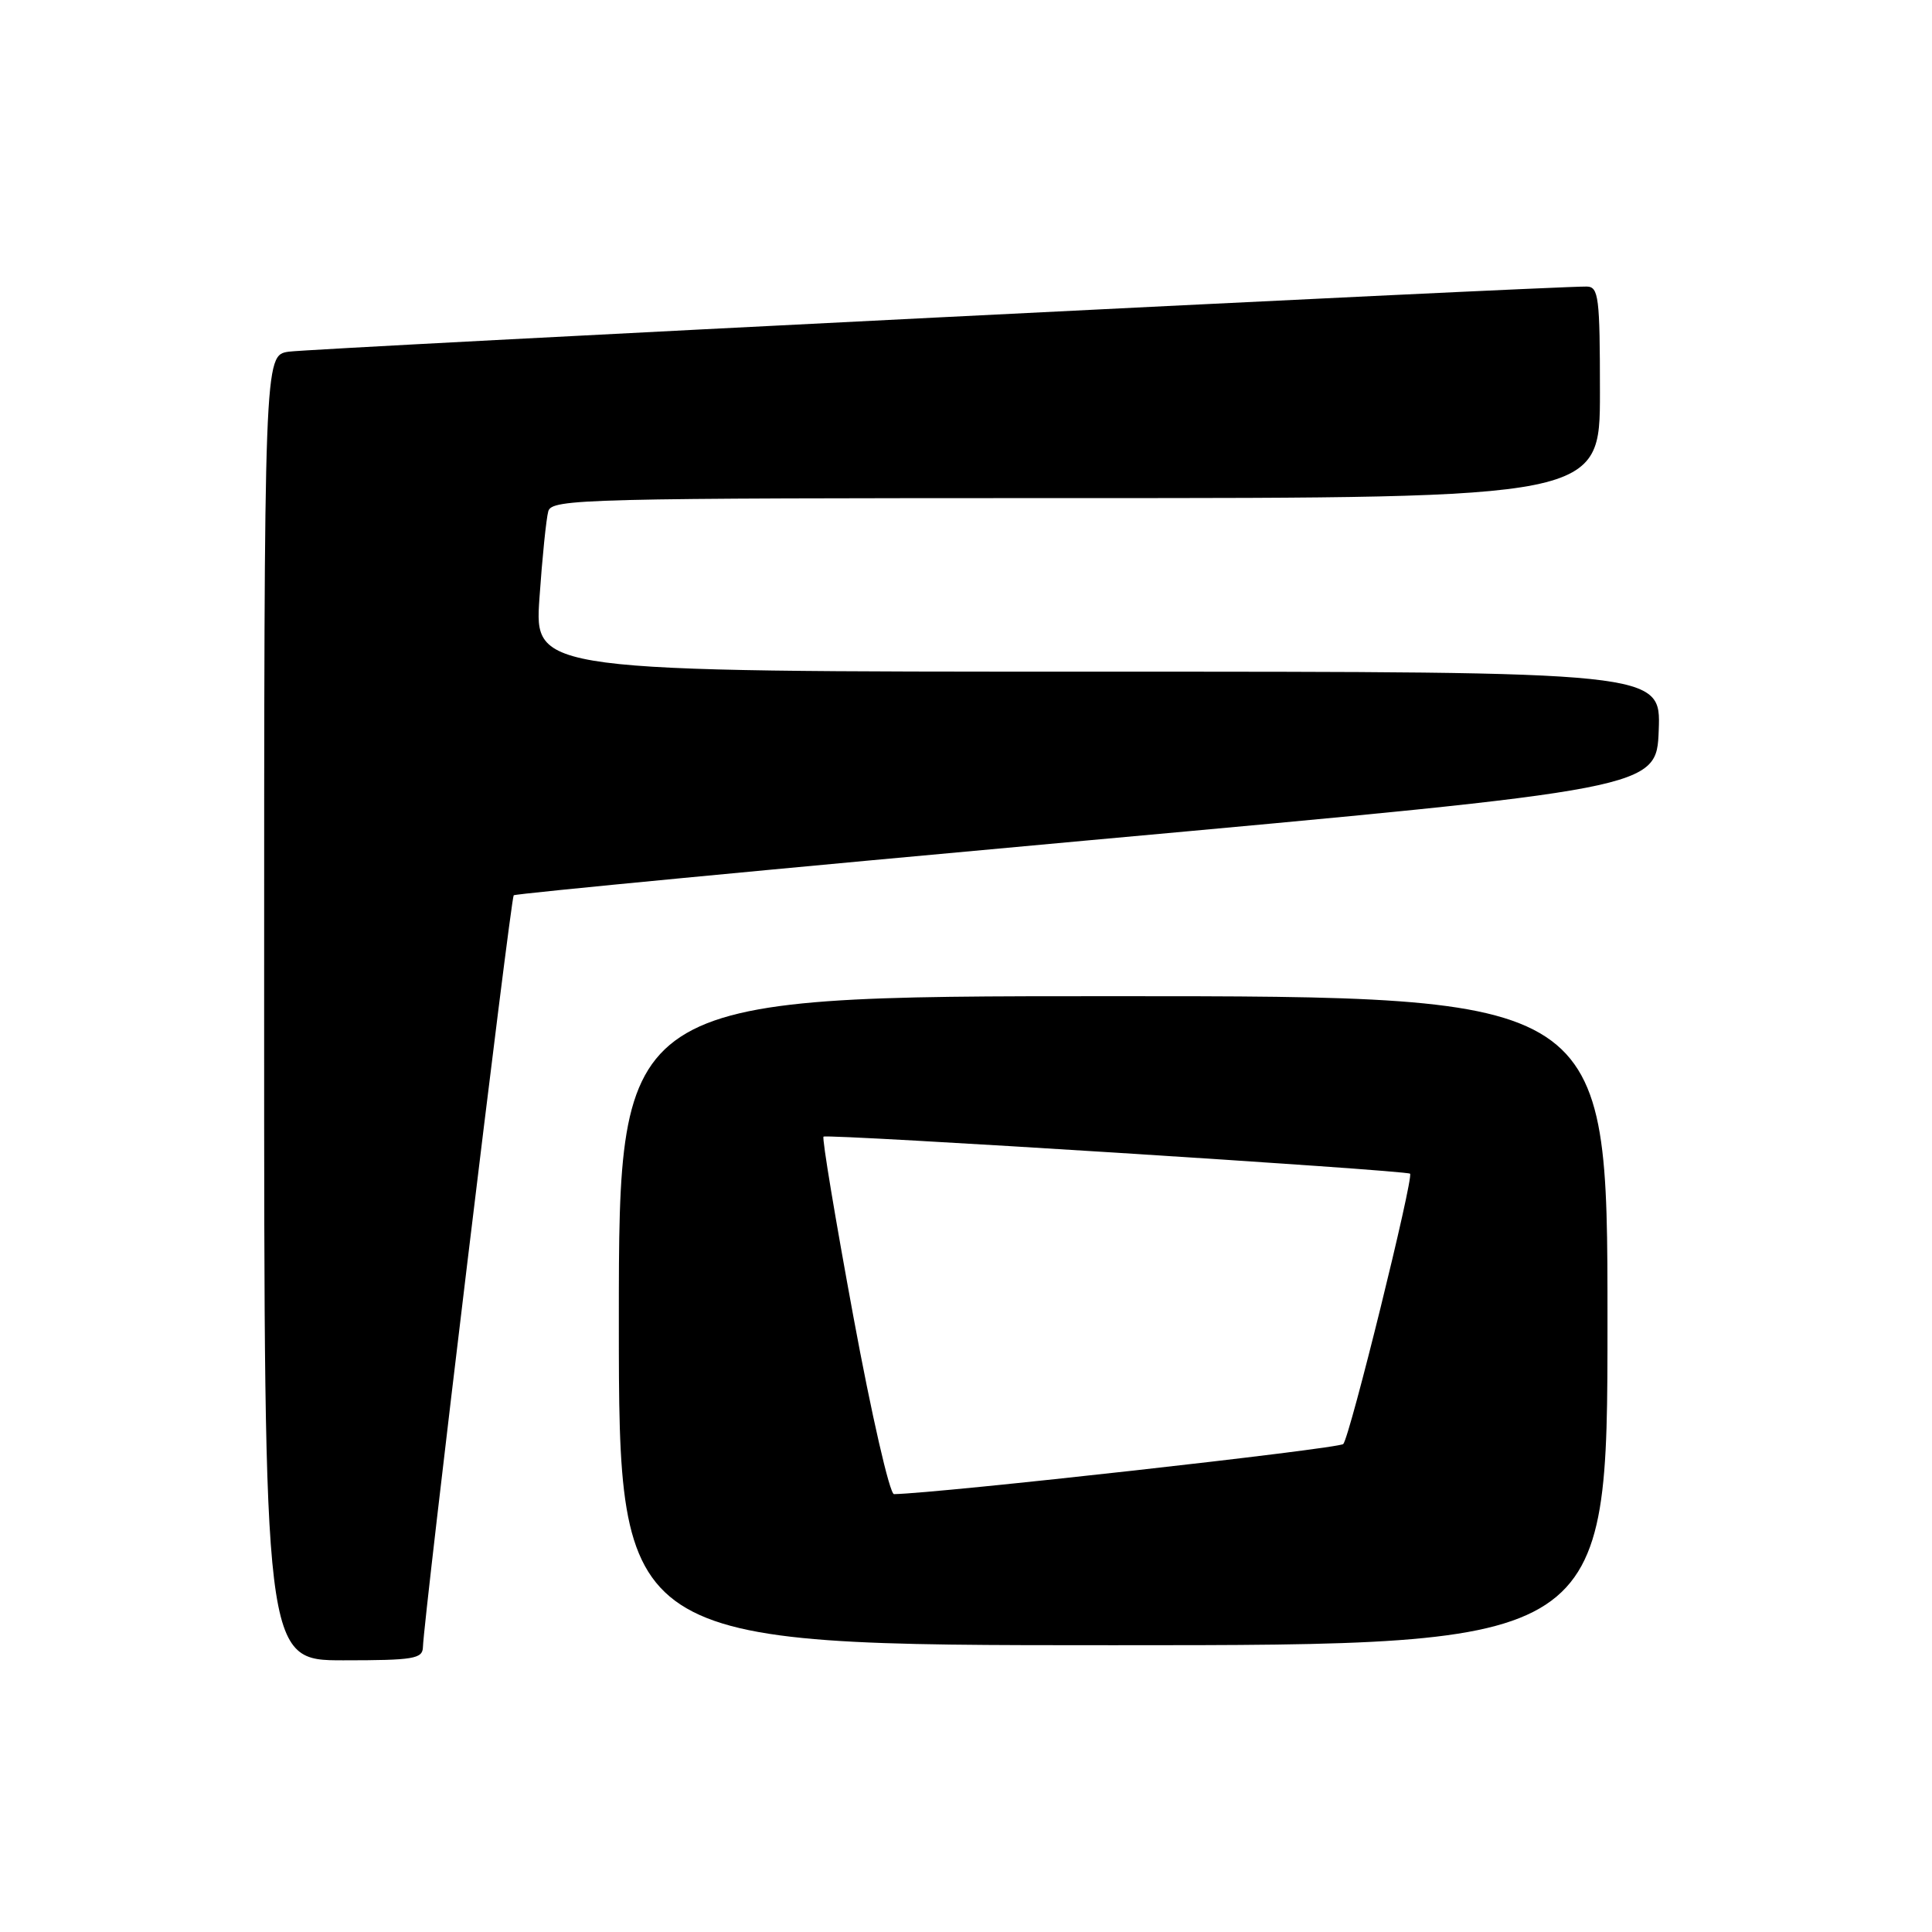 <?xml version="1.0" encoding="UTF-8" standalone="no"?>
<!DOCTYPE svg PUBLIC "-//W3C//DTD SVG 1.1//EN" "http://www.w3.org/Graphics/SVG/1.1/DTD/svg11.dtd" >
<svg xmlns="http://www.w3.org/2000/svg" xmlns:xlink="http://www.w3.org/1999/xlink" version="1.1" viewBox="0 0 256 256">
 <g >
 <path fill="currentColor"
d=" M 56.04 218.25 C 56.14 214.49 67.67 119.00 68.07 118.63 C 68.31 118.41 102.47 115.15 144.00 111.37 C 219.50 104.50 219.50 104.50 219.79 96.75 C 220.08 89.00 220.08 89.00 145.45 89.00 C 70.81 89.00 70.81 89.00 71.48 79.25 C 71.85 73.89 72.38 68.71 72.65 67.75 C 73.11 66.10 77.29 66.00 142.57 66.00 C 212.00 66.00 212.00 66.00 212.00 52.00 C 212.00 39.35 211.83 38.00 210.25 37.97 C 205.95 37.89 41.15 46.16 38.25 46.60 C 35.00 47.09 35.00 47.09 35.00 133.55 C 35.00 220.00 35.00 220.00 45.50 220.00 C 54.82 220.00 56.00 219.80 56.04 218.25 Z  M 213.00 175.00 C 213.00 132.00 213.00 132.00 147.50 132.00 C 82.00 132.00 82.00 132.00 82.00 175.00 C 82.00 218.00 82.00 218.00 147.50 218.00 C 213.00 218.00 213.00 218.00 213.00 175.00 Z  M 113.08 174.47 C 110.69 161.53 108.90 150.79 109.12 150.61 C 109.58 150.21 186.36 155.06 186.84 155.52 C 187.35 156.01 178.87 190.38 177.99 191.34 C 177.42 191.96 124.47 197.87 118.46 197.98 C 117.89 197.99 115.47 187.41 113.08 174.47 Z "/>
</g>
</svg>